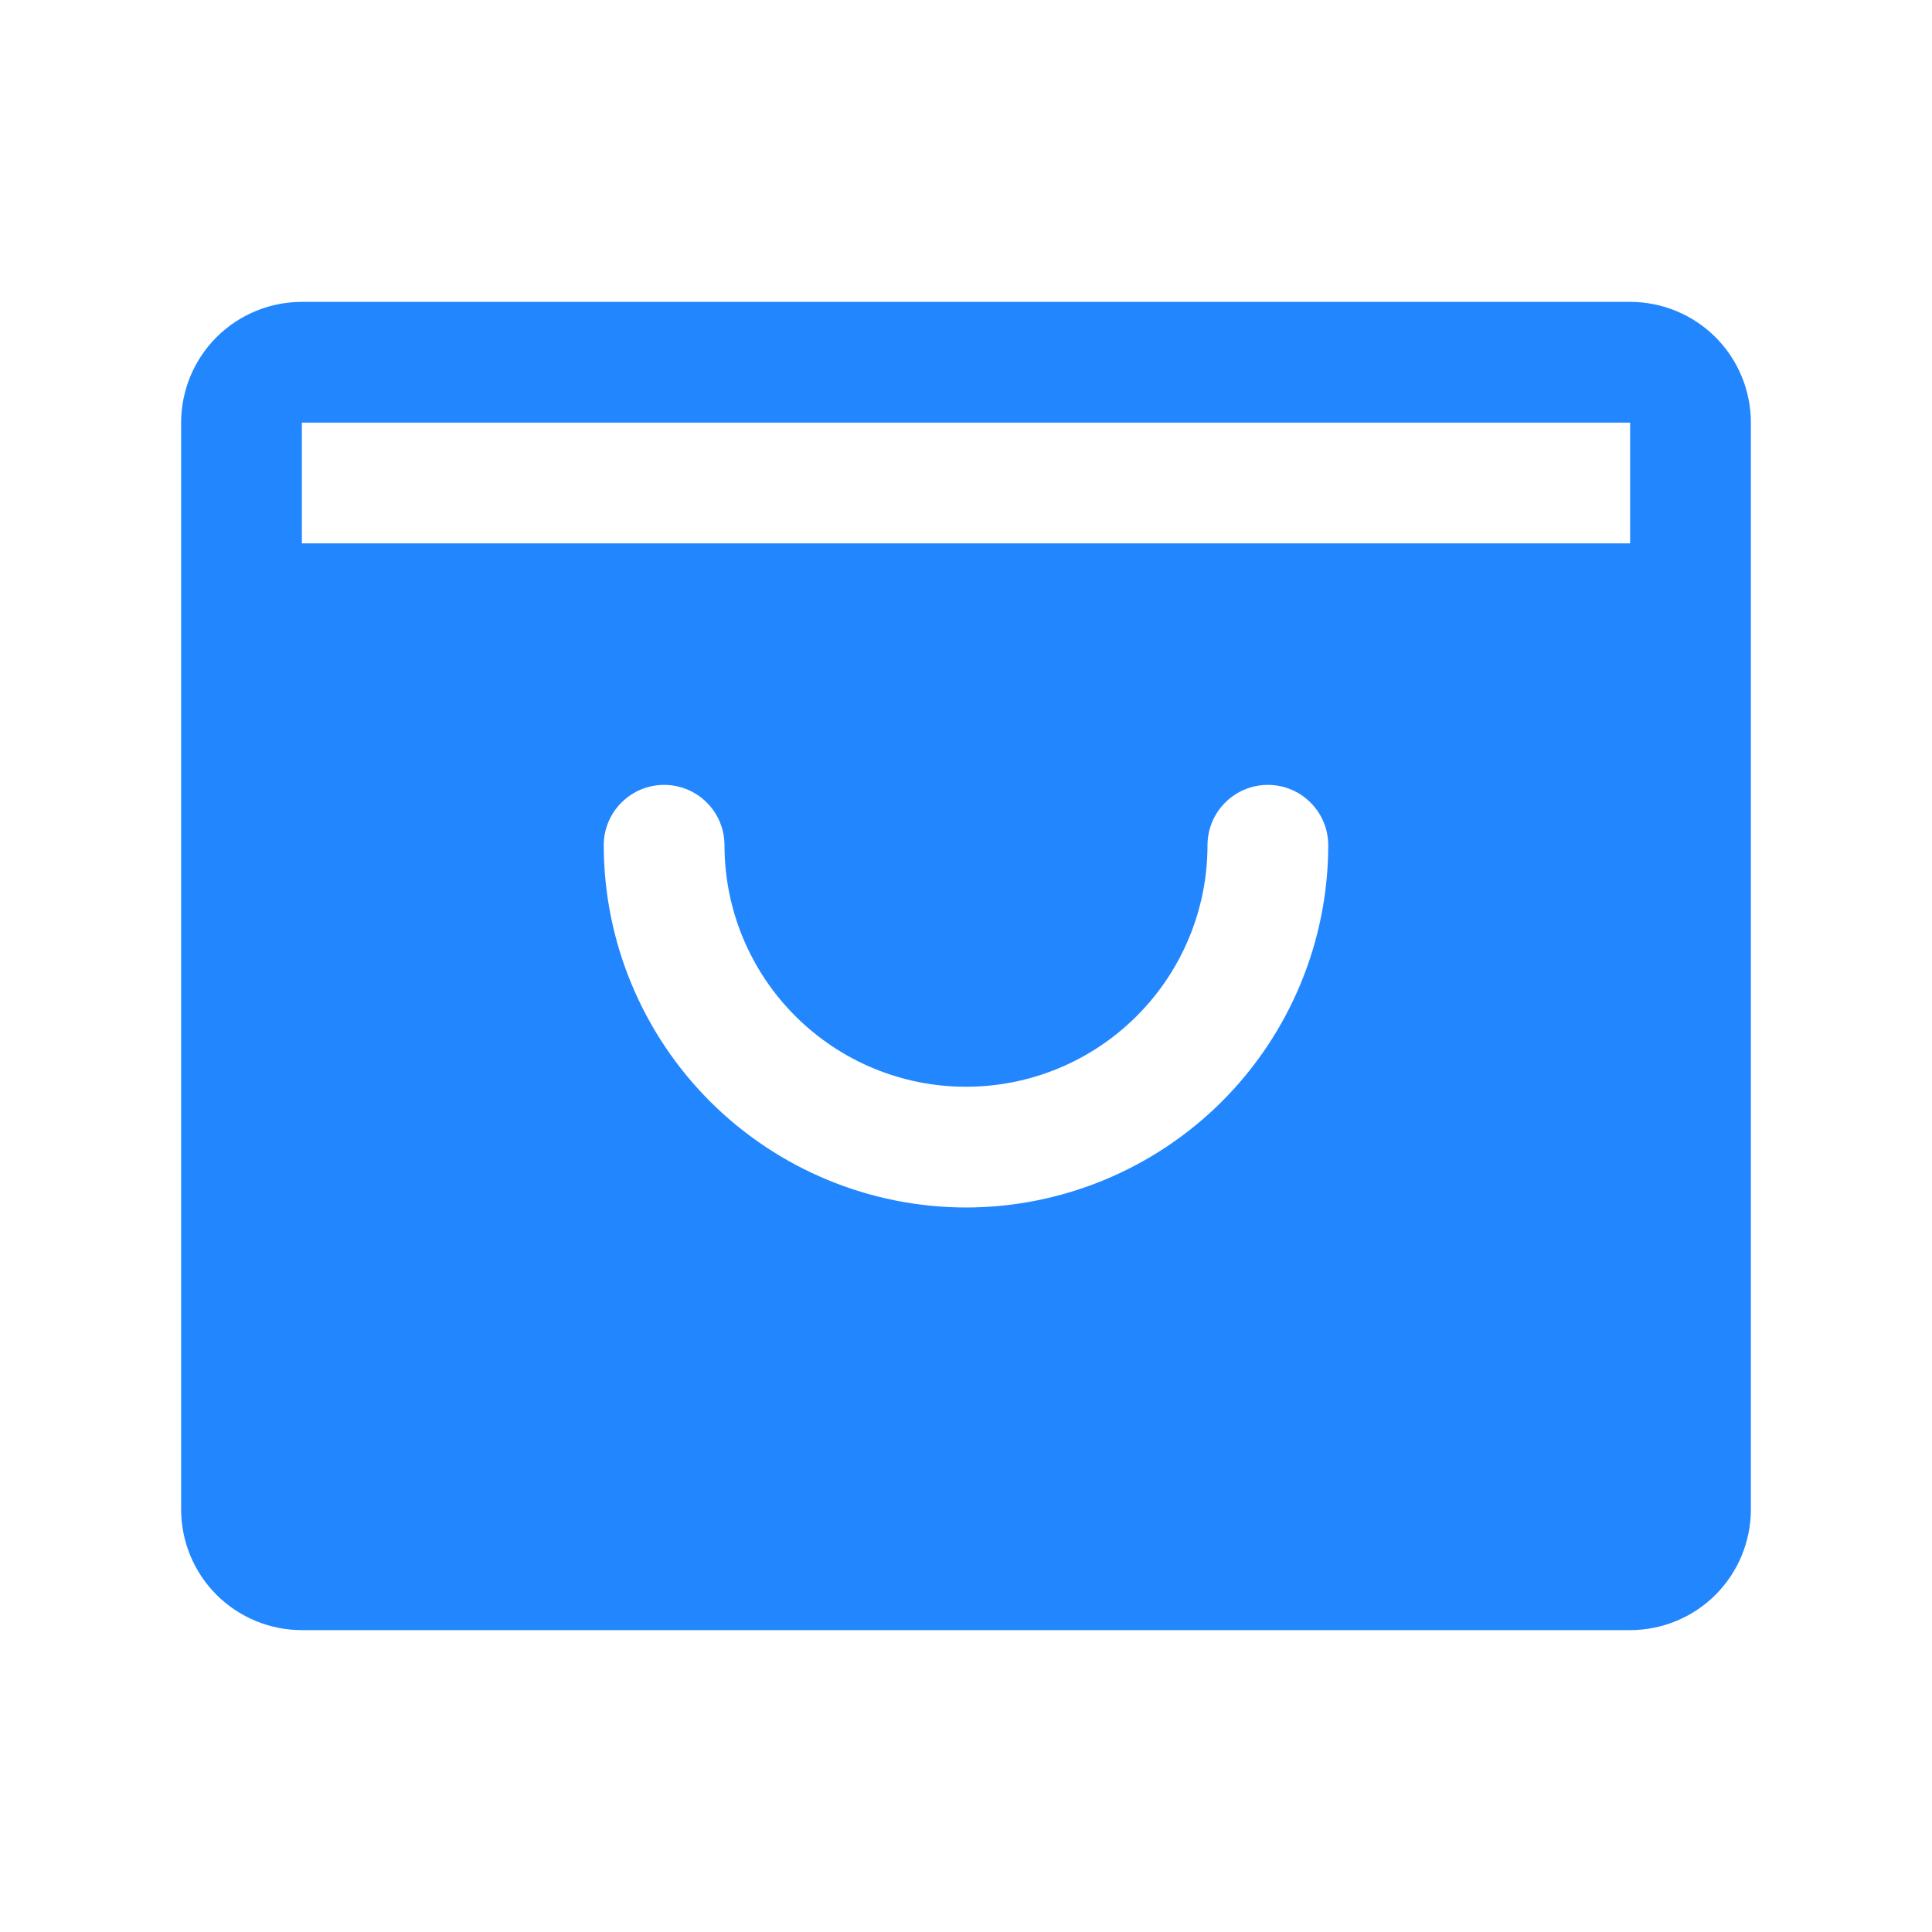 <svg width="24" height="24" viewBox="0 0 24 24" fill="none" xmlns="http://www.w3.org/2000/svg">
<path d="M20.25 3.75H3.75C3.352 3.75 2.971 3.908 2.689 4.189C2.408 4.471 2.25 4.852 2.25 5.25V18.75C2.25 19.148 2.408 19.529 2.689 19.811C2.971 20.092 3.352 20.25 3.75 20.25H20.25C20.648 20.25 21.029 20.092 21.311 19.811C21.592 19.529 21.75 19.148 21.75 18.75V5.25C21.75 4.852 21.592 4.471 21.311 4.189C21.029 3.908 20.648 3.75 20.25 3.75ZM12 15C10.807 14.999 9.663 14.524 8.819 13.681C7.976 12.837 7.501 11.693 7.5 10.5C7.5 10.301 7.579 10.11 7.72 9.97C7.86 9.829 8.051 9.75 8.25 9.75C8.449 9.75 8.64 9.829 8.78 9.97C8.921 10.11 9 10.301 9 10.5C9 11.296 9.316 12.059 9.879 12.621C10.441 13.184 11.204 13.5 12 13.5C12.796 13.5 13.559 13.184 14.121 12.621C14.684 12.059 15 11.296 15 10.5C15 10.301 15.079 10.11 15.22 9.97C15.36 9.829 15.551 9.75 15.75 9.75C15.949 9.75 16.14 9.829 16.28 9.97C16.421 10.11 16.5 10.301 16.5 10.5C16.499 11.693 16.024 12.837 15.181 13.681C14.337 14.524 13.193 14.999 12 15ZM3.75 6.75V5.25H20.25V6.75H3.75Z" fill="#2286FE"/>
</svg>
